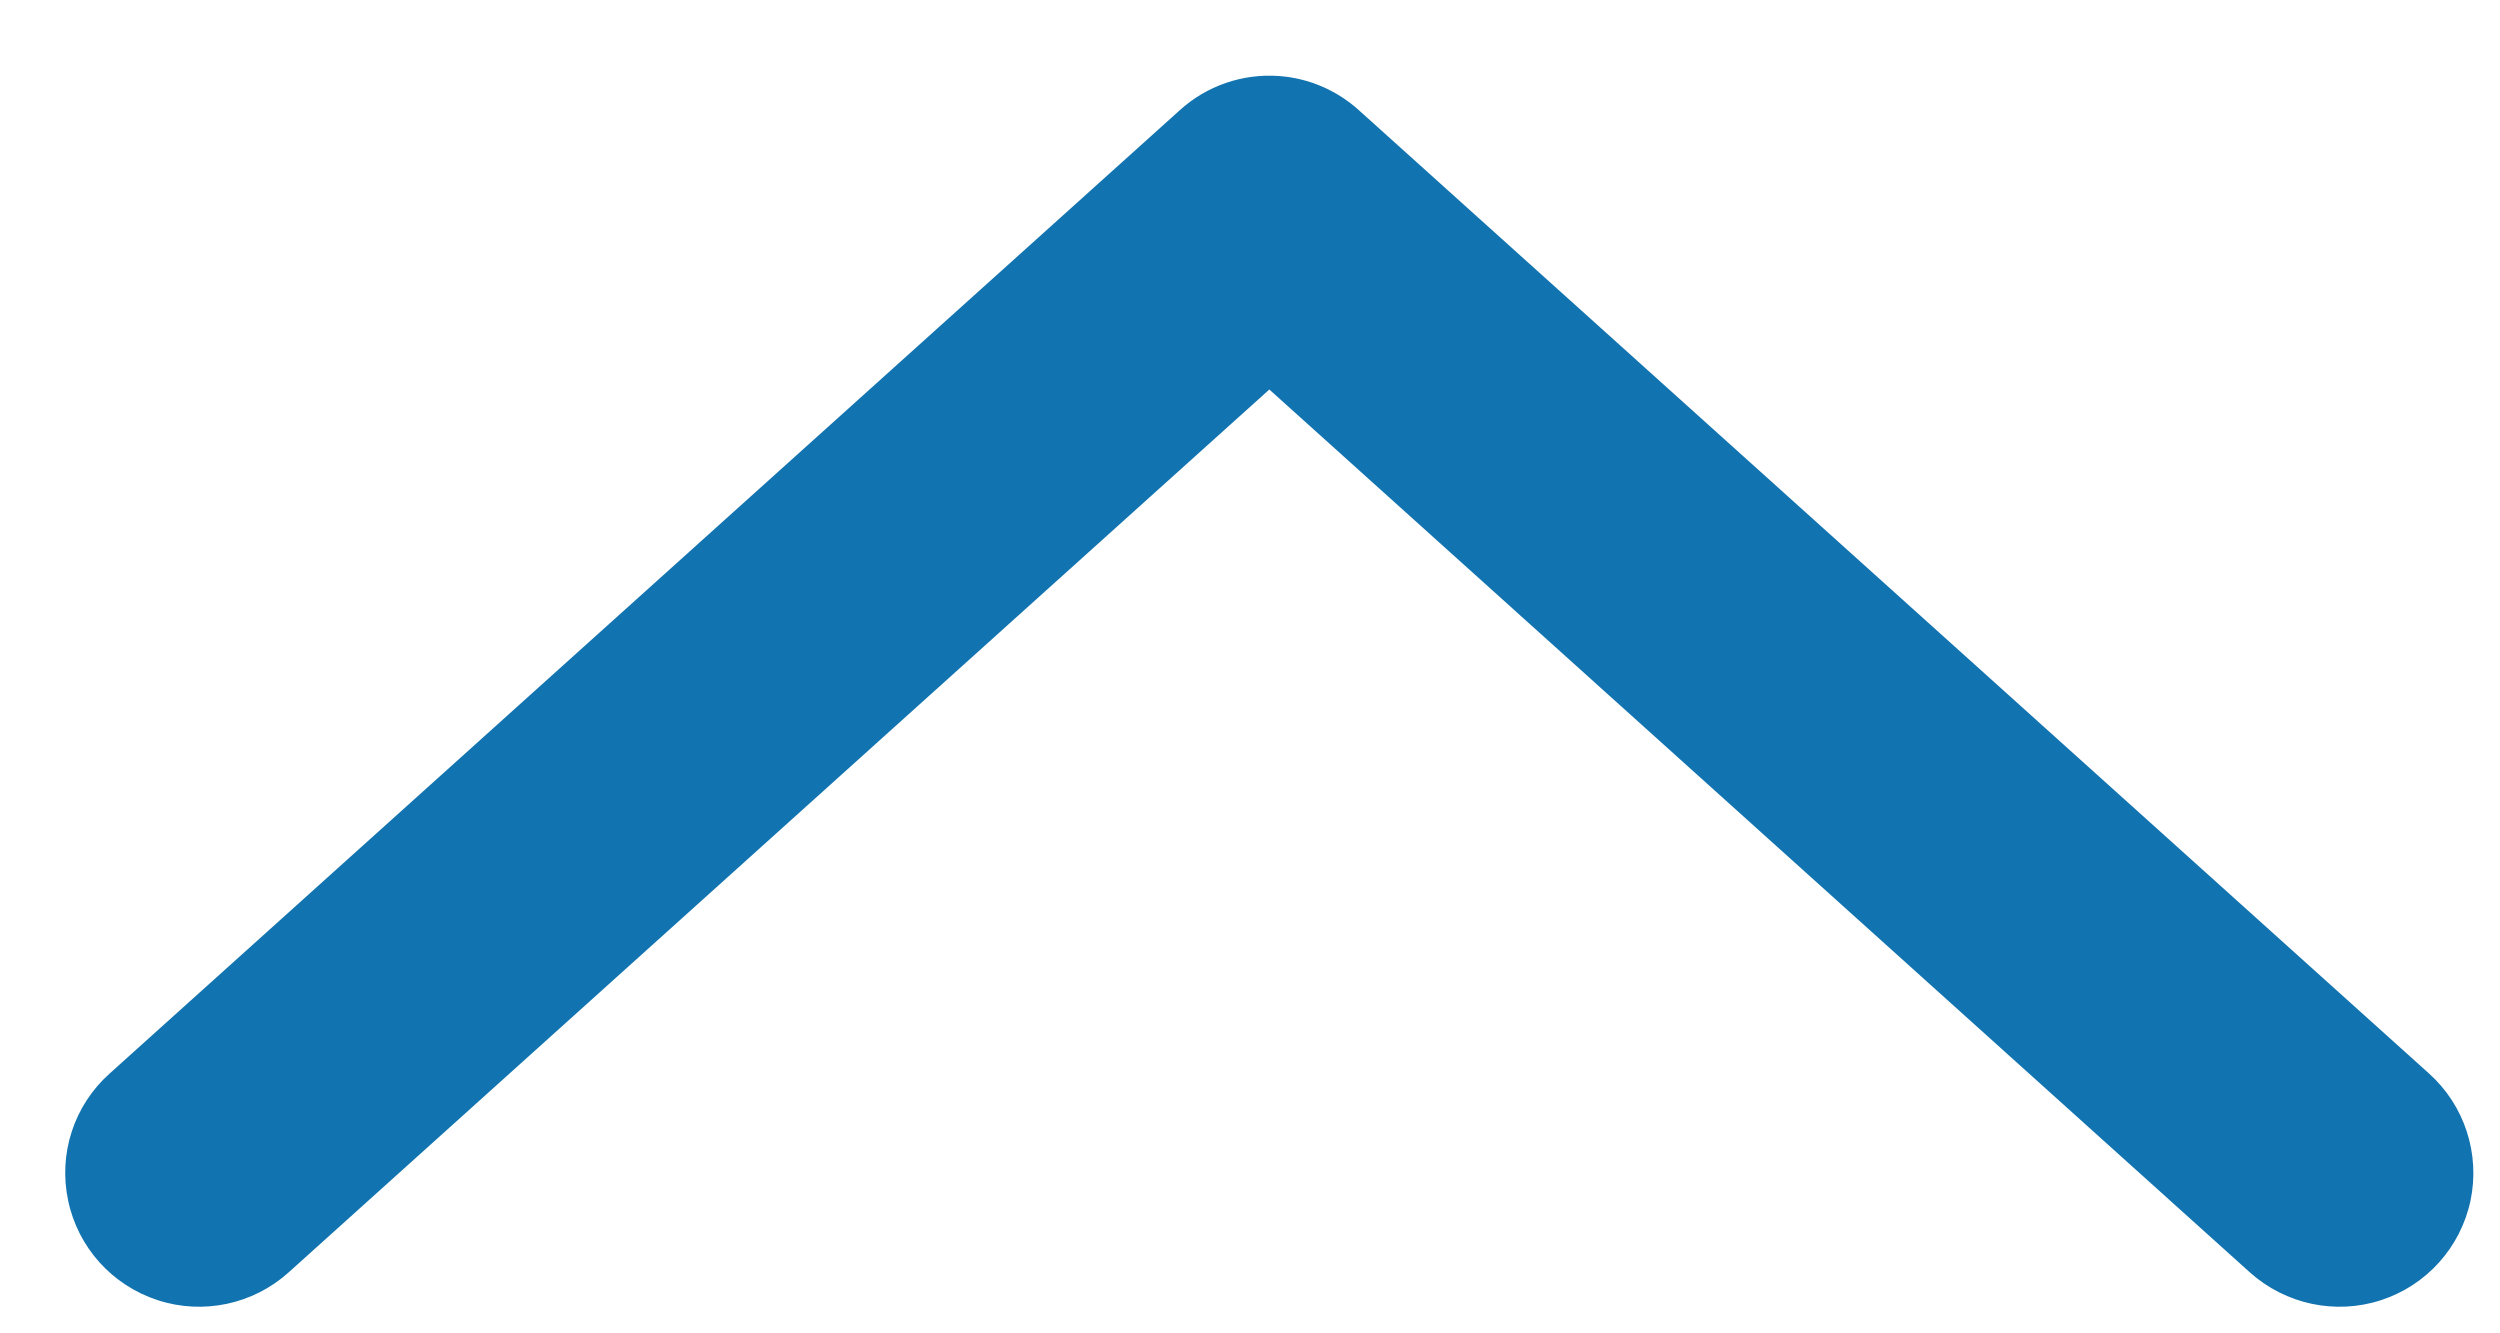 <?xml version="1.0" encoding="UTF-8"?>
<svg width="15px" height="8px" viewBox="0 0 15 8" version="1.1" xmlns="http://www.w3.org/2000/svg" xmlns:xlink="http://www.w3.org/1999/xlink">
    <!-- Generator: Sketch 51.2 (57519) - http://www.bohemiancoding.com/sketch -->
    <desc>Created with Sketch.</desc>
    <g id="Page-1" stroke="none" stroke-width="1" fill="none" fill-rule="evenodd">
        <g id="icon-caret-up-blue" transform="translate(-1, 0)" fill="#1173AF" fill-rule="nonzero">
            <g id="noun_Arrow_1807380" transform="translate(8, 4) scale(-1, 1) rotate(-90) translate(-8, -4) translate(4, -4)">
                <g id="Group" transform="translate(0, 0.102)">
                    <path d="M7.544,7.227 C7.532,7.048 7.459,6.878 7.339,6.745 L1.559,0.324 C1.368,0.111 1.077,0.016 0.796,0.075 C0.515,0.135 0.288,0.339 0.199,0.612 C0.11,0.885 0.174,1.184 0.365,1.398 L5.663,7.282 L0.365,13.167 C0.174,13.38 0.11,13.679 0.199,13.952 C0.288,14.225 0.515,14.43 0.796,14.489 C1.077,14.549 1.368,14.454 1.559,14.24 L7.339,7.819 C7.485,7.658 7.559,7.444 7.544,7.227 Z" id="Shape"></path>
                </g>
            </g>
        </g>
    </g>
</svg>